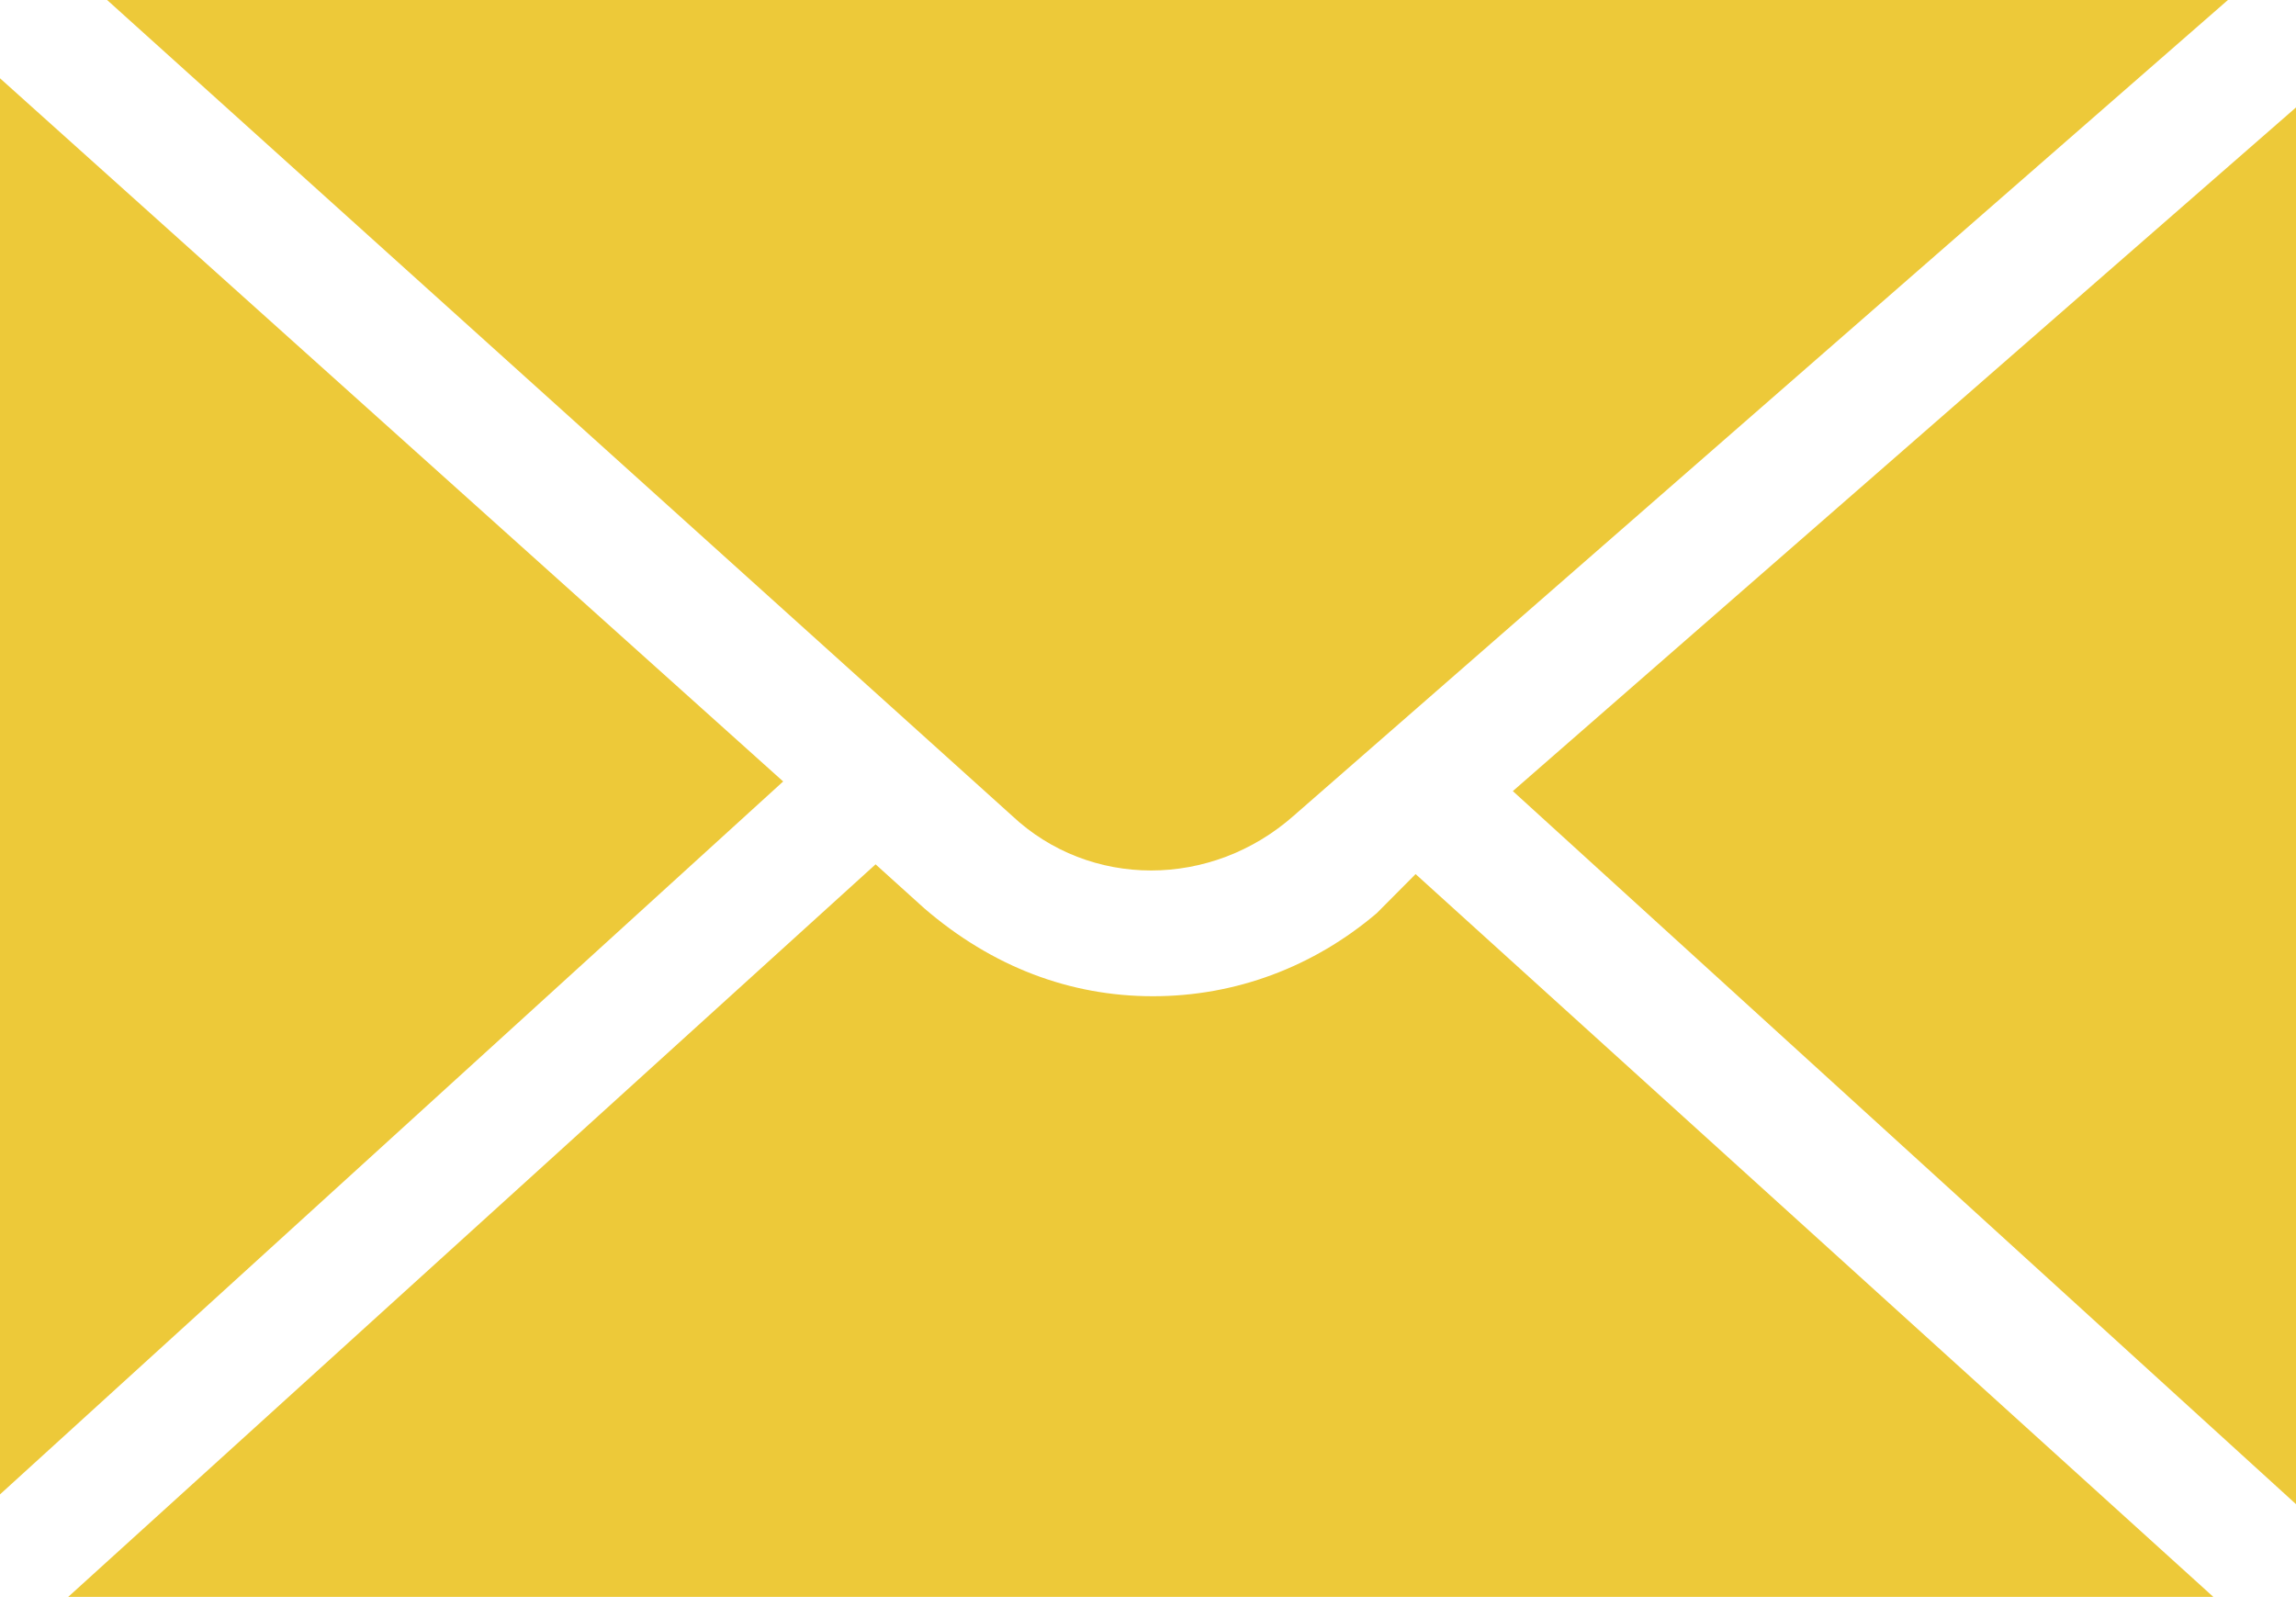 <svg width="20" height="14" viewBox="0 0 20 14" fill="none" xmlns="http://www.w3.org/2000/svg">
<path d="M20 13.104V0.936L13.178 6.892L20 13.104Z" fill="#EDC939"/>
<path d="M0 0.682V13.019L6.822 6.808L0 0.682Z" fill="#EDC939"/>
<path d="M11.271 7.105L19.407 0H19.365H0.933L8.814 7.105C9.492 7.743 10.551 7.743 11.271 7.105Z" fill="#EDC939"/>
<path d="M11.992 7.956C11.441 8.424 10.763 8.679 10.043 8.679C9.322 8.679 8.644 8.424 8.051 7.913L7.627 7.53L0.594 13.912C0.636 13.912 0.636 13.912 0.678 13.912H19.28L12.331 7.615L11.992 7.956Z" fill="#EDC939"/>
</svg>
